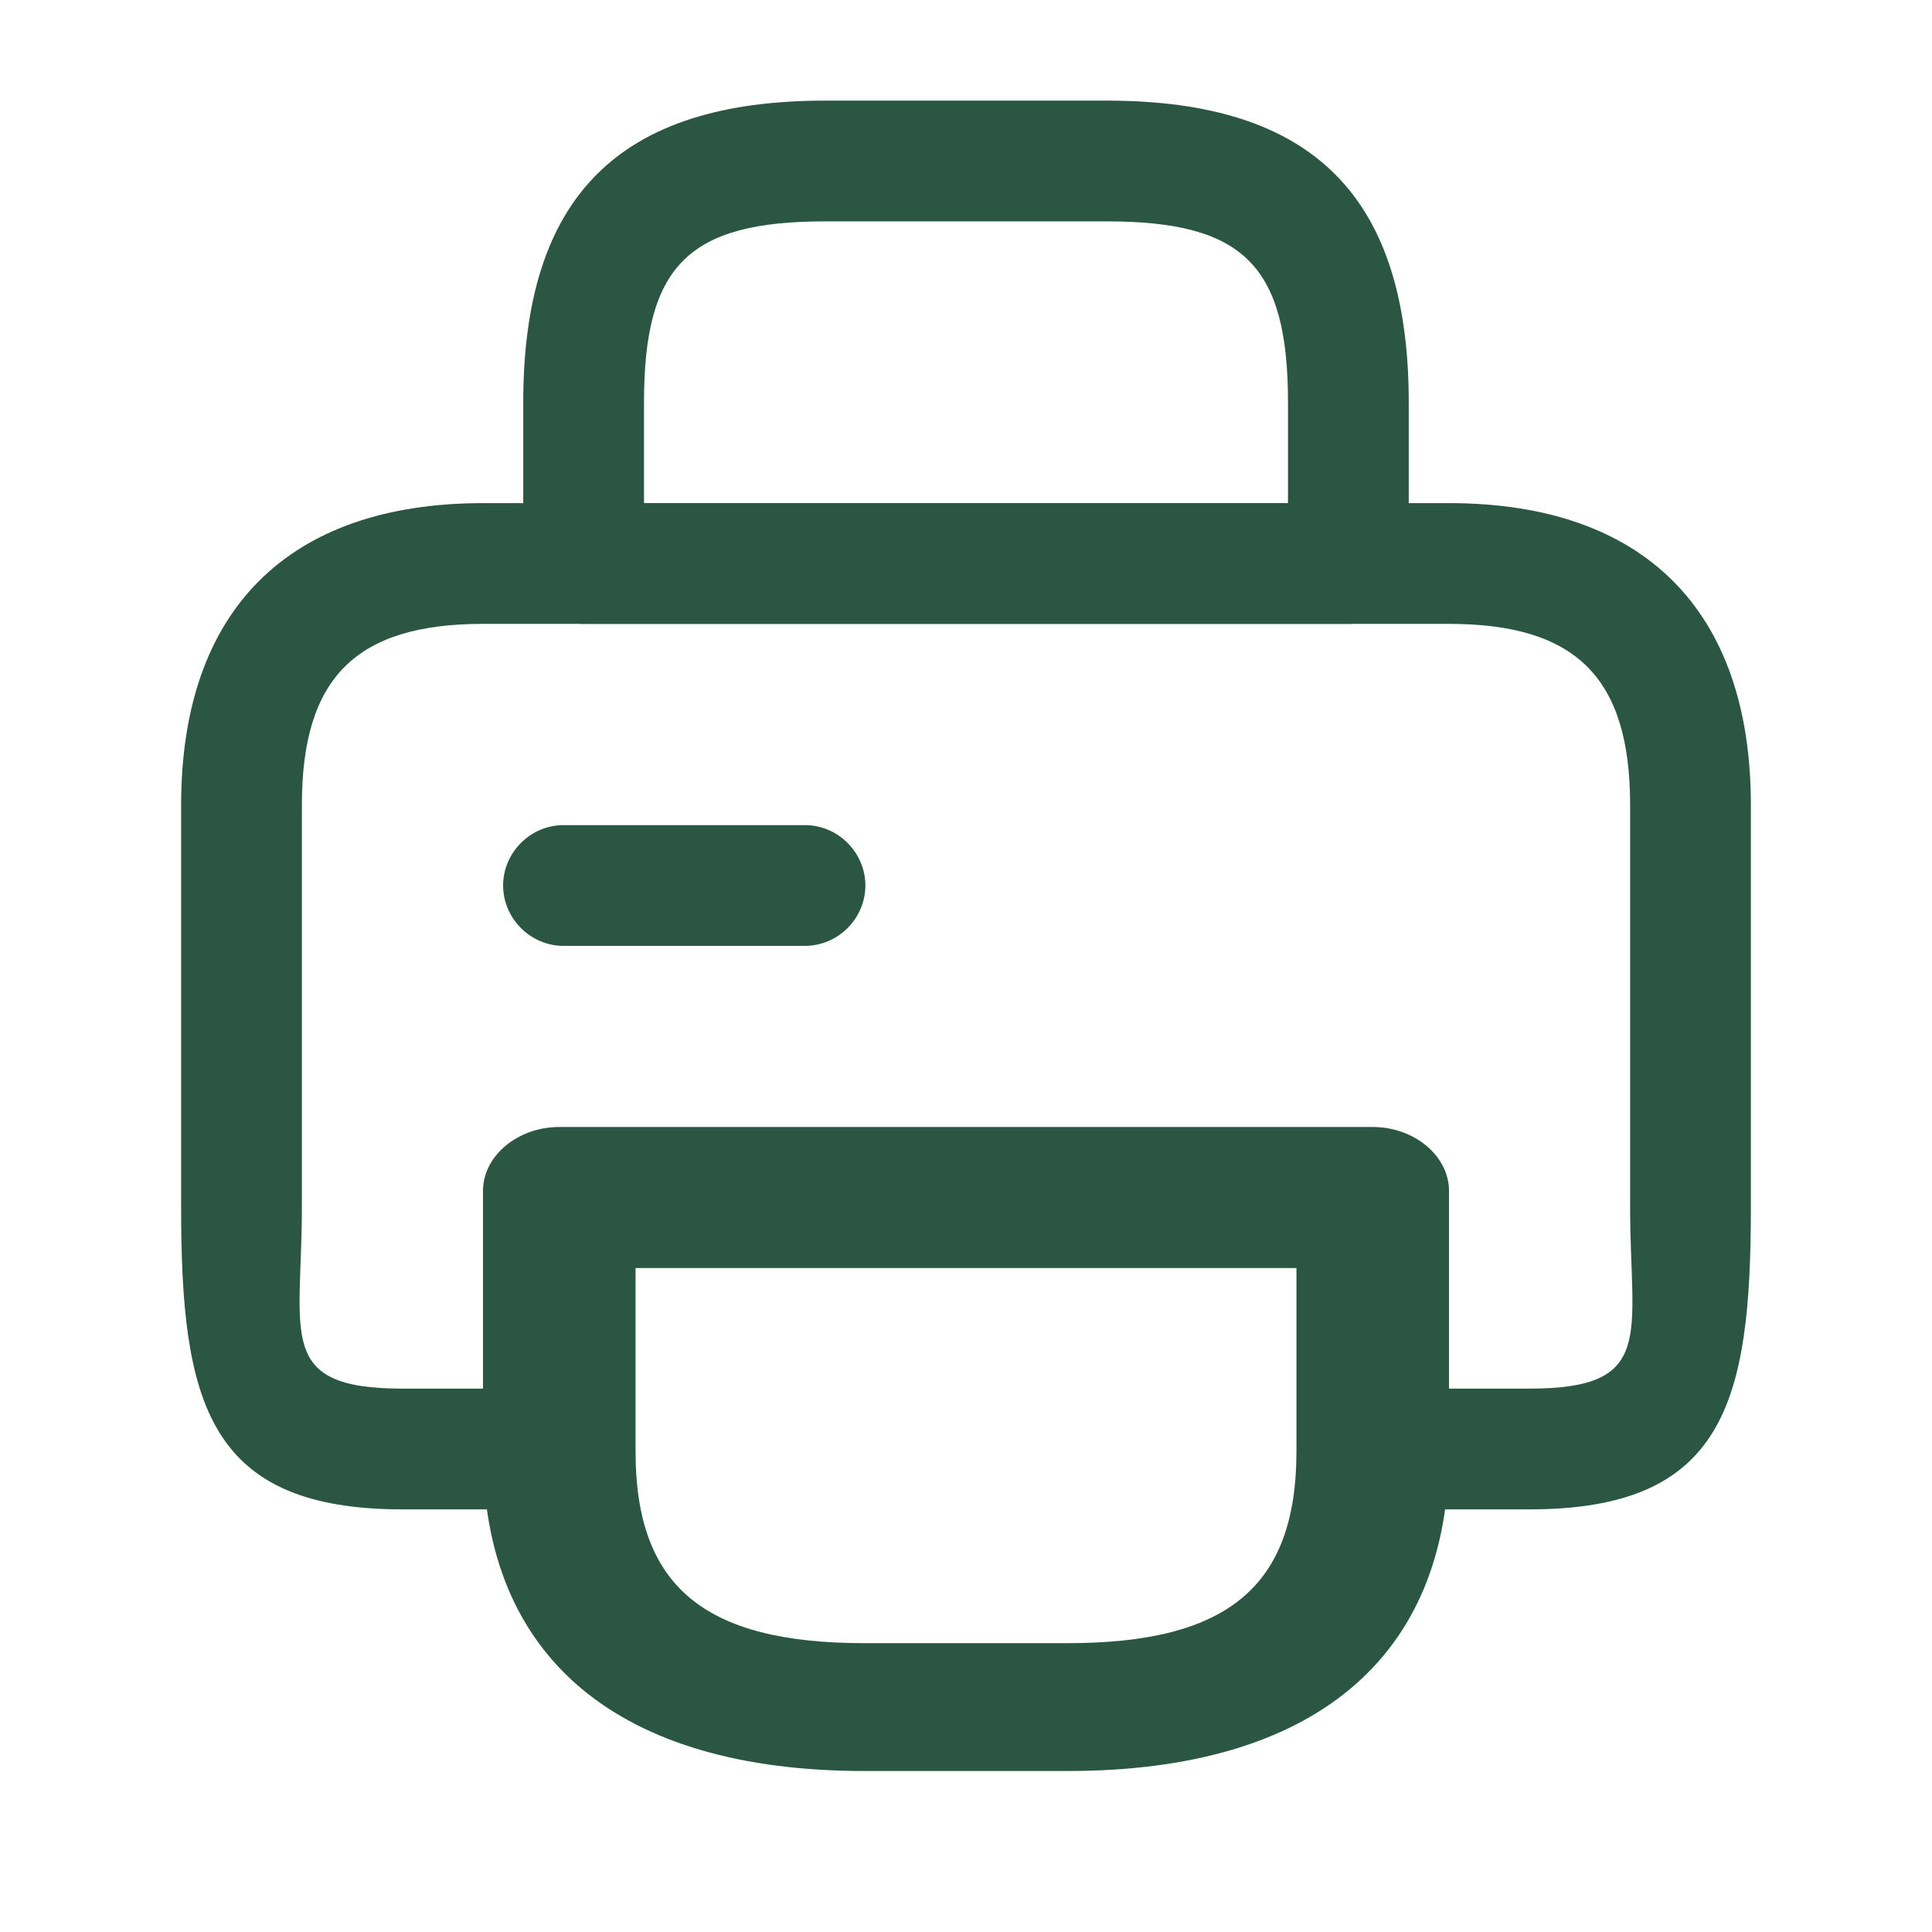 <svg width="24" height="24" viewBox="0 0 24 24" fill="none" xmlns="http://www.w3.org/2000/svg">
<path d="M16.75 7.75L7.25 7.75C6.84 7.75 6.5 7.41 6.5 7V5C6.5 2.44 7.69 1.25 10.25 1.25L13.75 1.25C16.31 1.25 17.5 2.44 17.5 5V7C17.5 7.41 17.16 7.75 16.75 7.75ZM8 6.25L16 6.25V5C16 3.3 15.45 2.75 13.75 2.75H10.25C8.55 2.75 8 3.3 8 5V6.25Z" fill="#2B5644"/>
<path d="M13.263 22H10.737C7.68 22 6 20.592 6 18.029L6 14.794C6 14.36 6.429 14 6.947 14L17.053 14C17.57 14 18 14.36 18 14.794V18.029C18 20.592 16.32 22 13.263 22ZM7.895 15.588L7.895 18.029C7.895 19.702 8.741 20.412 10.737 20.412H13.263C15.259 20.412 16.105 19.702 16.105 18.029V15.588L7.895 15.588Z" fill="#2B5644"/>
<path d="M19 18.75L17 18.75C16.59 18.75 16.25 18.41 16.25 18V15.75L7.75 15.75V18C7.75 18.41 7.41 18.75 7 18.75H5C2.58 18.75 2.25 17.42 2.25 15L2.25 10C2.25 7.58 3.58 6.25 6 6.25L18 6.25C20.42 6.25 21.75 7.58 21.75 10V15C21.75 17.42 21.42 18.75 19 18.75ZM17.75 17.25L19 17.25C20.58 17.25 20.25 16.58 20.25 15V10C20.25 8.42 19.58 7.75 18 7.75L6 7.75C4.42 7.75 3.75 8.42 3.75 10L3.75 15C3.75 16.58 3.42 17.25 5 17.25H6.25V15C6.25 14.59 6.59 14.25 7 14.25L17 14.25C17.41 14.25 17.75 14.59 17.75 15V17.25Z" fill="#2B5644"/>
<path d="M17 15.75L7 15.75C6.59 15.75 6.25 15.41 6.25 15C6.25 14.59 6.59 14.25 7 14.25L17 14.25C17.41 14.25 17.75 14.59 17.75 15C17.75 15.41 17.41 15.75 17 15.75Z" fill="#2B5644"/>
<path d="M10 11.75H7C6.59 11.75 6.25 11.41 6.25 11C6.25 10.59 6.59 10.25 7 10.25H10C10.41 10.25 10.75 10.59 10.75 11C10.75 11.41 10.41 11.75 10 11.75Z" fill="#2B5644"/>
</svg>
